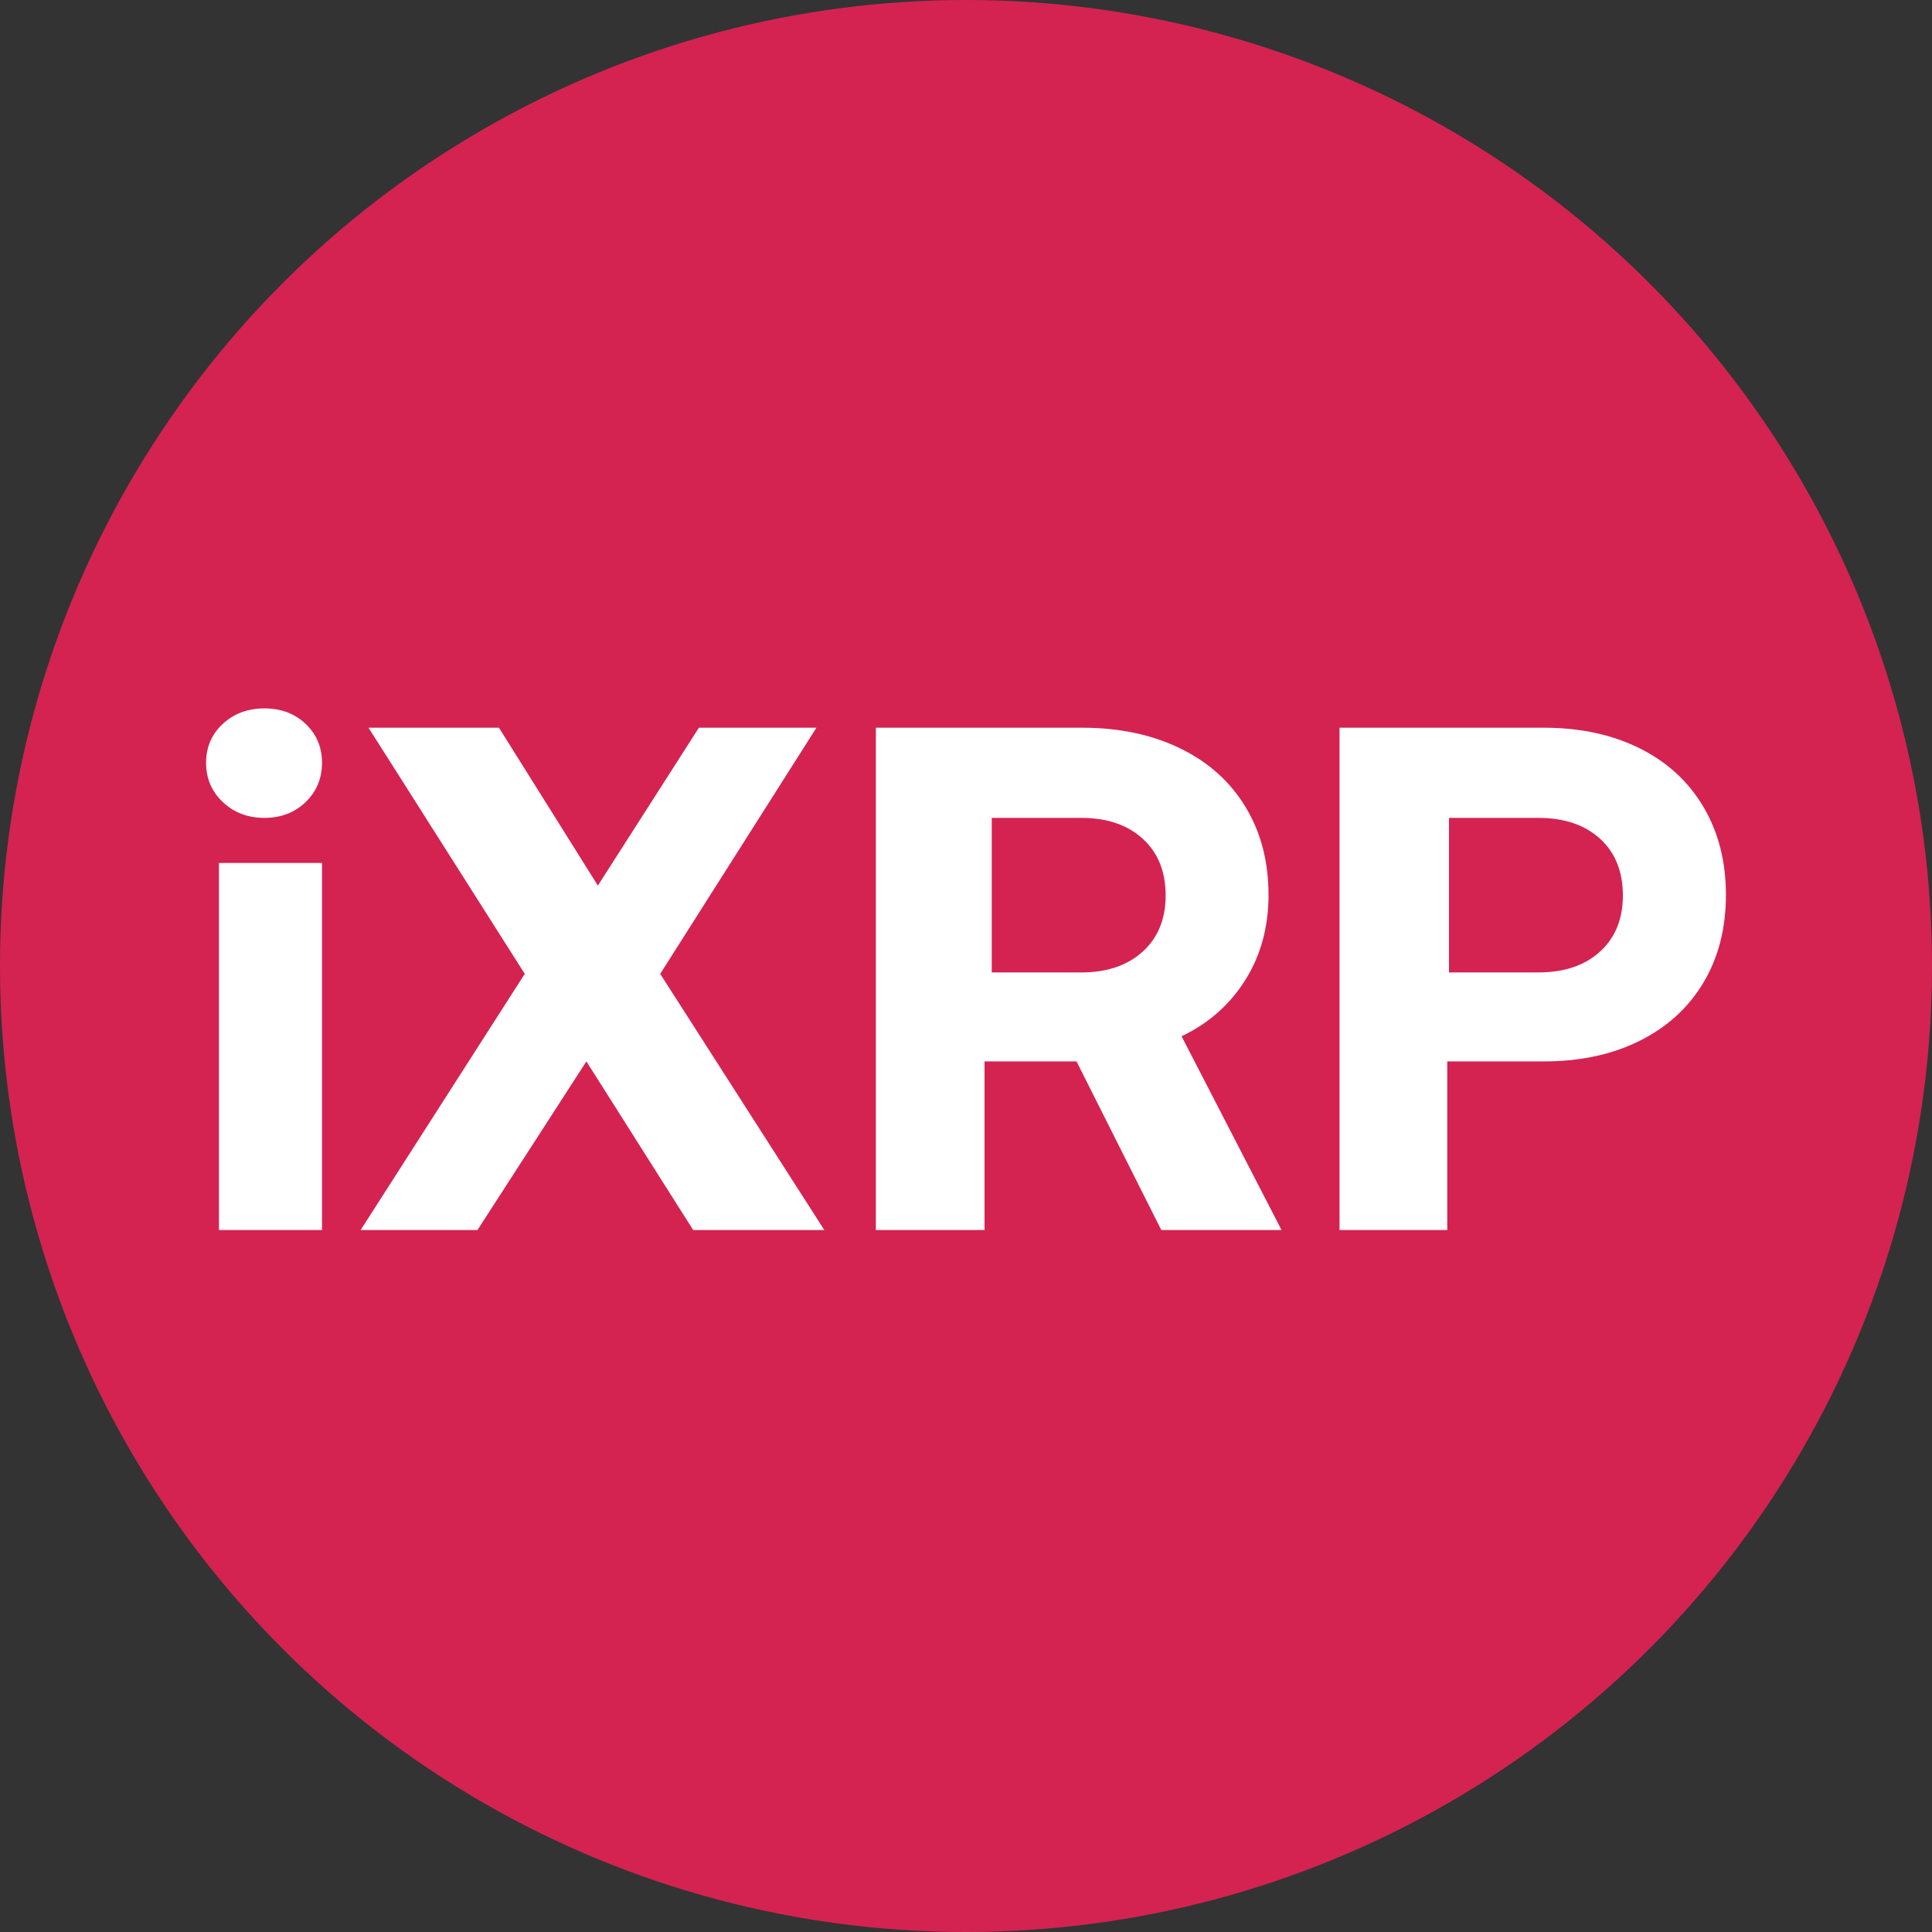 <?xml version="1.0" encoding="UTF-8"?>
<svg width="300px" height="300px" viewBox="0 0 300 300" version="1.1" xmlns="http://www.w3.org/2000/svg" xmlns:xlink="http://www.w3.org/1999/xlink">
    <rect x="0" y="0" width="300" height="300" fill="#333333" stroke="none"/>
    <!-- Generator: Sketch 60 (88103) - https://sketch.com -->
    <title>iXRP</title>
    <desc>Created with Sketch.</desc>
    <g id="Page-1" stroke="none" stroke-width="1" fill="none" fill-rule="evenodd">
        <g id="iXRP">
            <g id="iCEX" fill="#D42351">
                <g id="Oval-Copy">
                    <circle cx="150" cy="150" r="150"></circle>
                </g>
            </g>
            <path d="M41.055,127 C43.632,127 45.767,126.18 47.46,124.541 C49.153,122.901 50,120.87 50,118.447 C50,116.023 49.153,114.009 47.46,112.406 C45.767,110.802 43.632,110 41.055,110 C38.479,110 36.325,110.802 34.595,112.406 C32.865,114.009 32,116.023 32,118.447 C32,120.87 32.865,122.901 34.595,124.541 C36.325,126.18 38.479,127 41.055,127 Z M50,191 L50,134 L34,134 L34,191 L50,191 Z M74.139,191 L91.054,164.814 L107.635,191 L128,191 L102.516,151.22 L126.776,113 L108.526,113 L92.835,137.514 L77.478,113 L57.224,113 L81.484,151.22 L56,191 L74.139,191 Z M152.875,191 L152.875,164.814 L167.162,164.814 L180.325,191 L199,191 L183.475,160.914 C187.675,158.909 190.975,155.993 193.375,152.167 C195.775,148.341 196.975,143.94 196.975,138.963 C196.975,133.763 195.775,129.194 193.375,125.257 C190.975,121.32 187.581,118.293 183.194,116.176 C178.806,114.059 173.762,113 168.062,113 L168.062,113 L136,113 L136,191 L152.875,191 Z M167.895,151 L154,151 L154,127 L167.895,127 C171.887,127 175.069,128.079 177.441,130.237 C179.814,132.395 181,135.335 181,139.056 C181,142.702 179.814,145.605 177.441,147.763 C175.069,149.921 171.887,151 167.895,151 L167.895,151 Z M224.729,191 L224.729,164.814 L239.784,164.814 C245.361,164.814 250.286,163.756 254.561,161.639 C258.836,159.521 262.145,156.513 264.487,152.613 C266.829,148.713 268,144.163 268,138.963 C268,133.763 266.829,129.194 264.487,125.257 C262.145,121.32 258.836,118.293 254.561,116.176 C250.286,114.059 245.361,113 239.784,113 L239.784,113 L208,113 L208,191 L224.729,191 Z M238.843,151 L225,151 L225,127 L238.843,127 C242.886,127 246.089,128.079 248.453,130.237 C250.818,132.395 252,135.335 252,139.056 C252,142.702 250.818,145.605 248.453,147.763 C246.089,149.921 242.886,151 238.843,151 L238.843,151 Z" fill="#FFFFFF" fill-rule="nonzero"></path>
        </g>
    </g>
</svg>